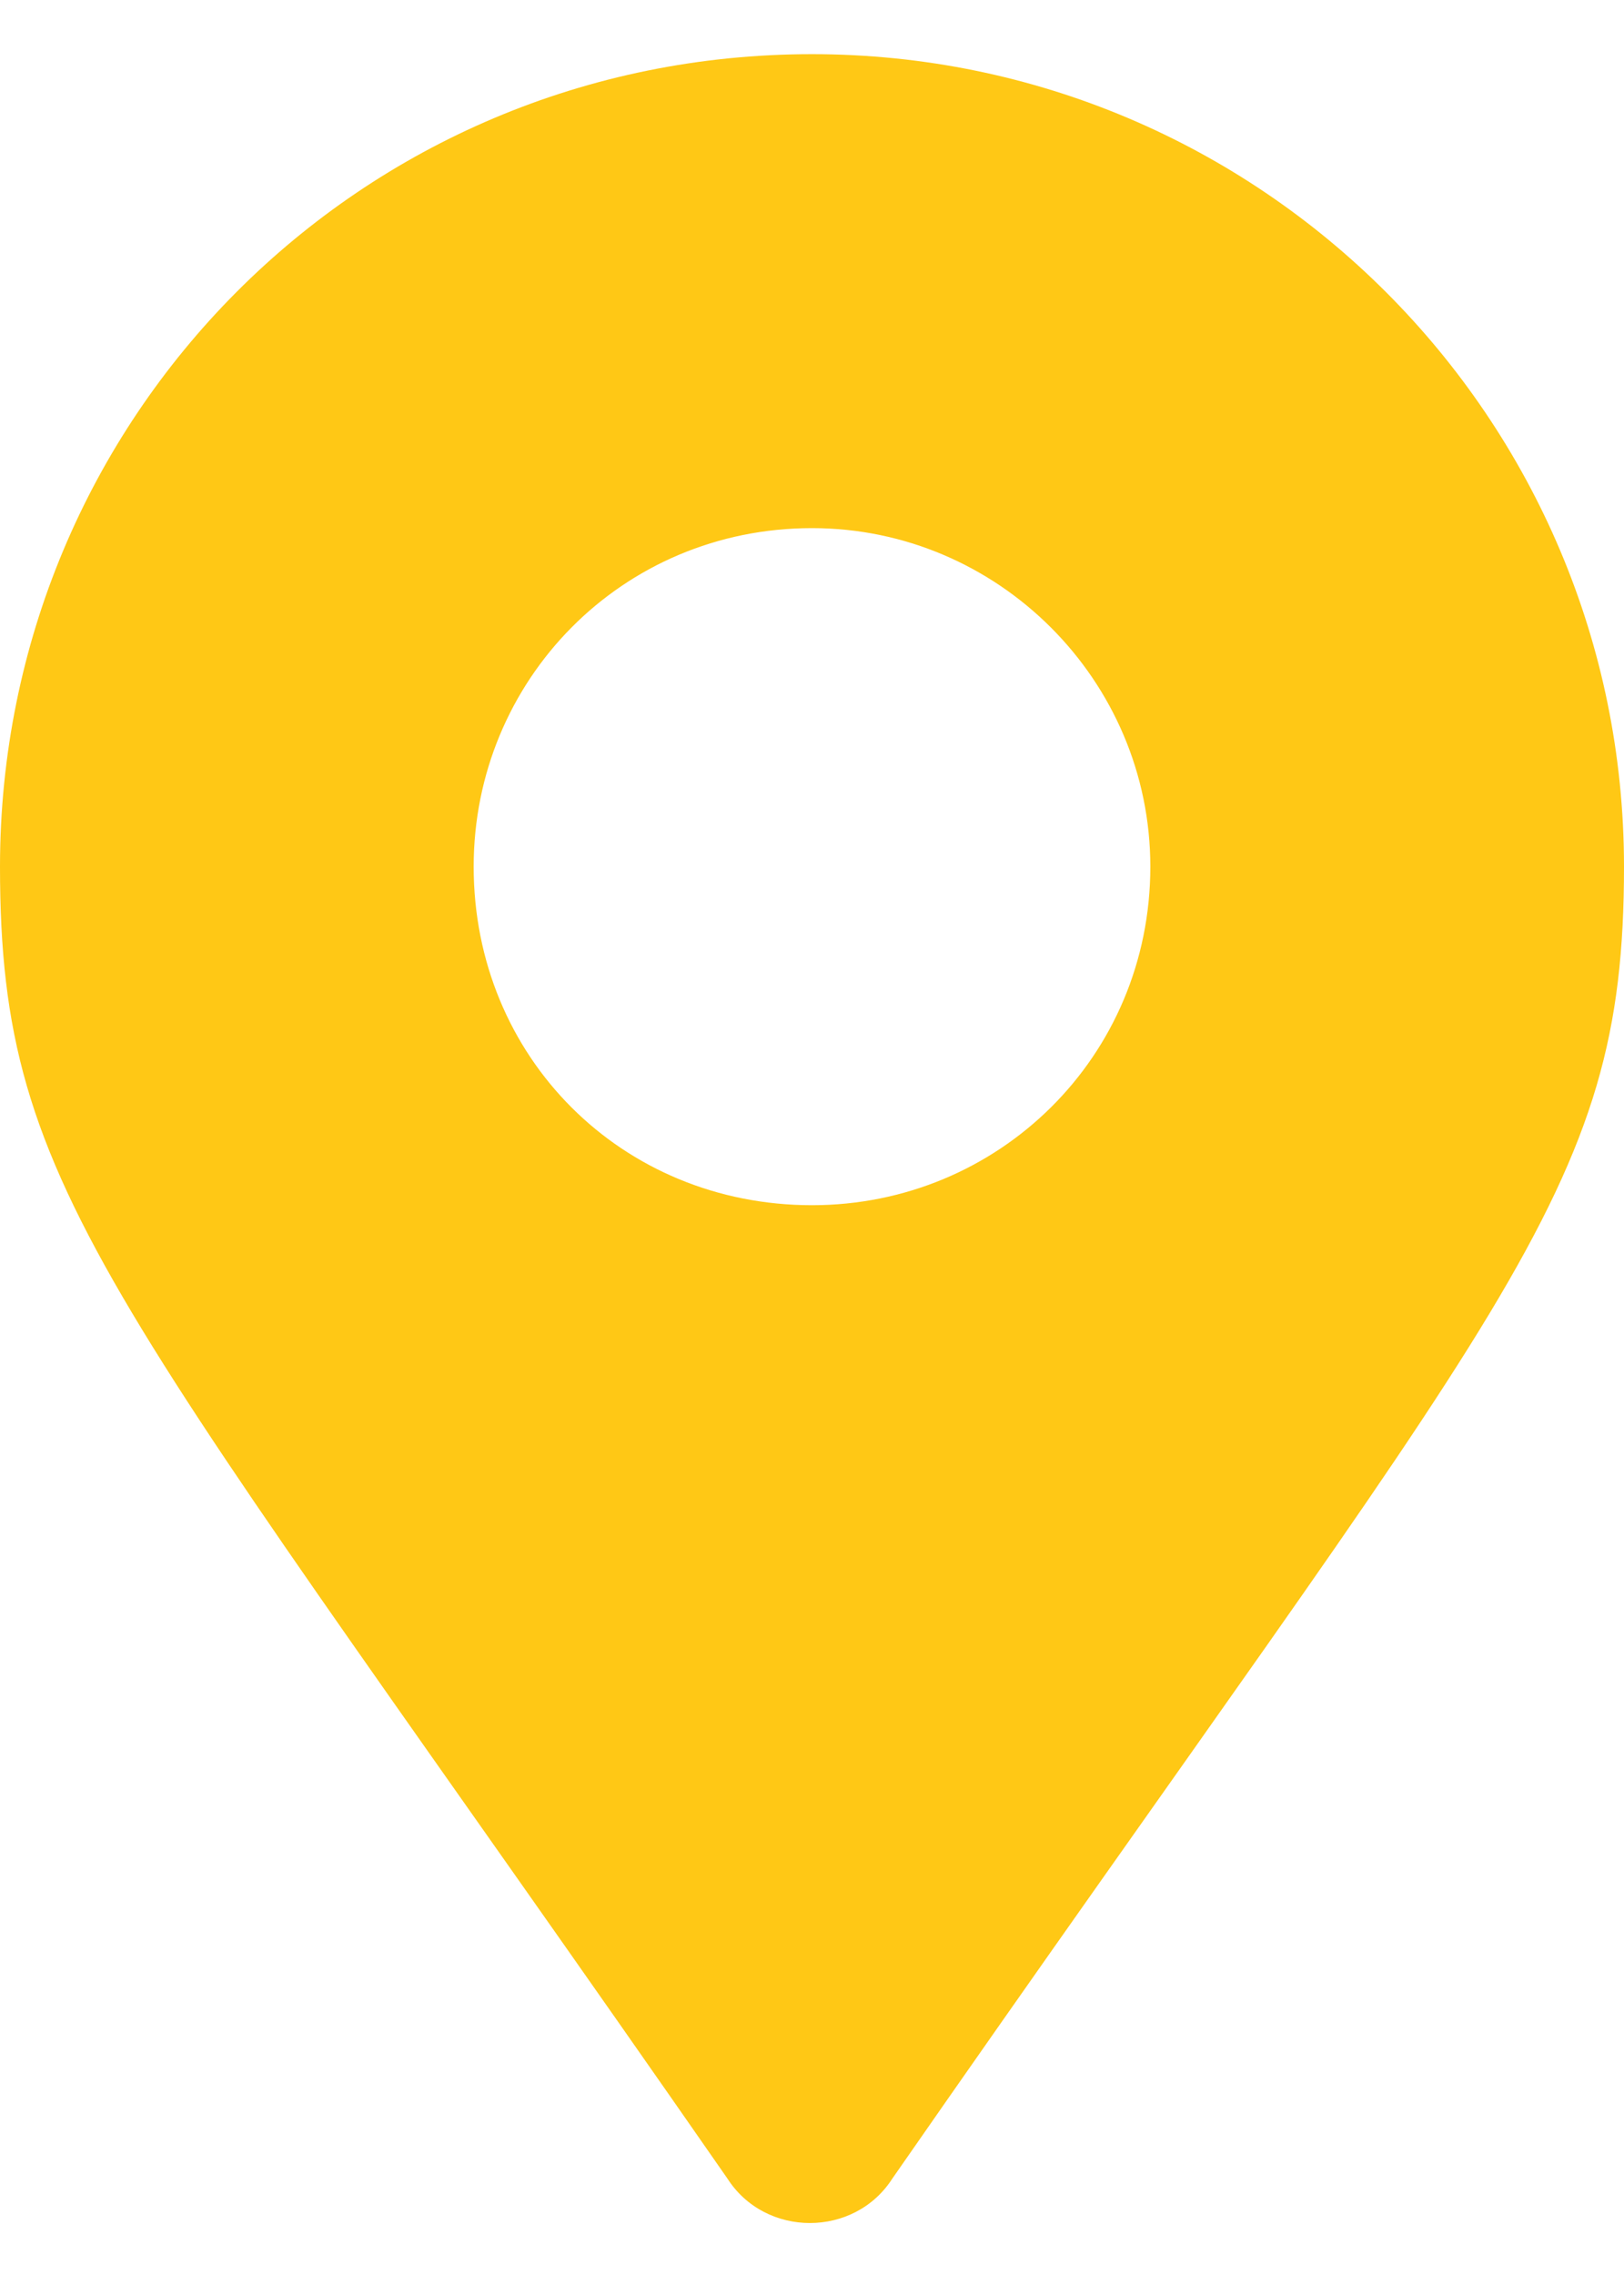 <svg width="15" height="21" viewBox="0 0 15 21" fill="none" xmlns="http://www.w3.org/2000/svg">
<path d="M6.719 20.11C7.07 20.657 7.891 20.657 8.242 20.11C13.945 11.906 15 11.047 15 8C15 3.86 11.641 0.5 7.5 0.5C3.32 0.5 0 3.86 0 8C0 11.047 1.016 11.906 6.719 20.11ZM7.5 11.125C5.742 11.125 4.375 9.758 4.375 8C4.375 6.281 5.742 4.875 7.5 4.875C9.219 4.875 10.625 6.281 10.625 8C10.625 9.758 9.219 11.125 7.5 11.125Z" fill="#FFC815"/>
</svg>
